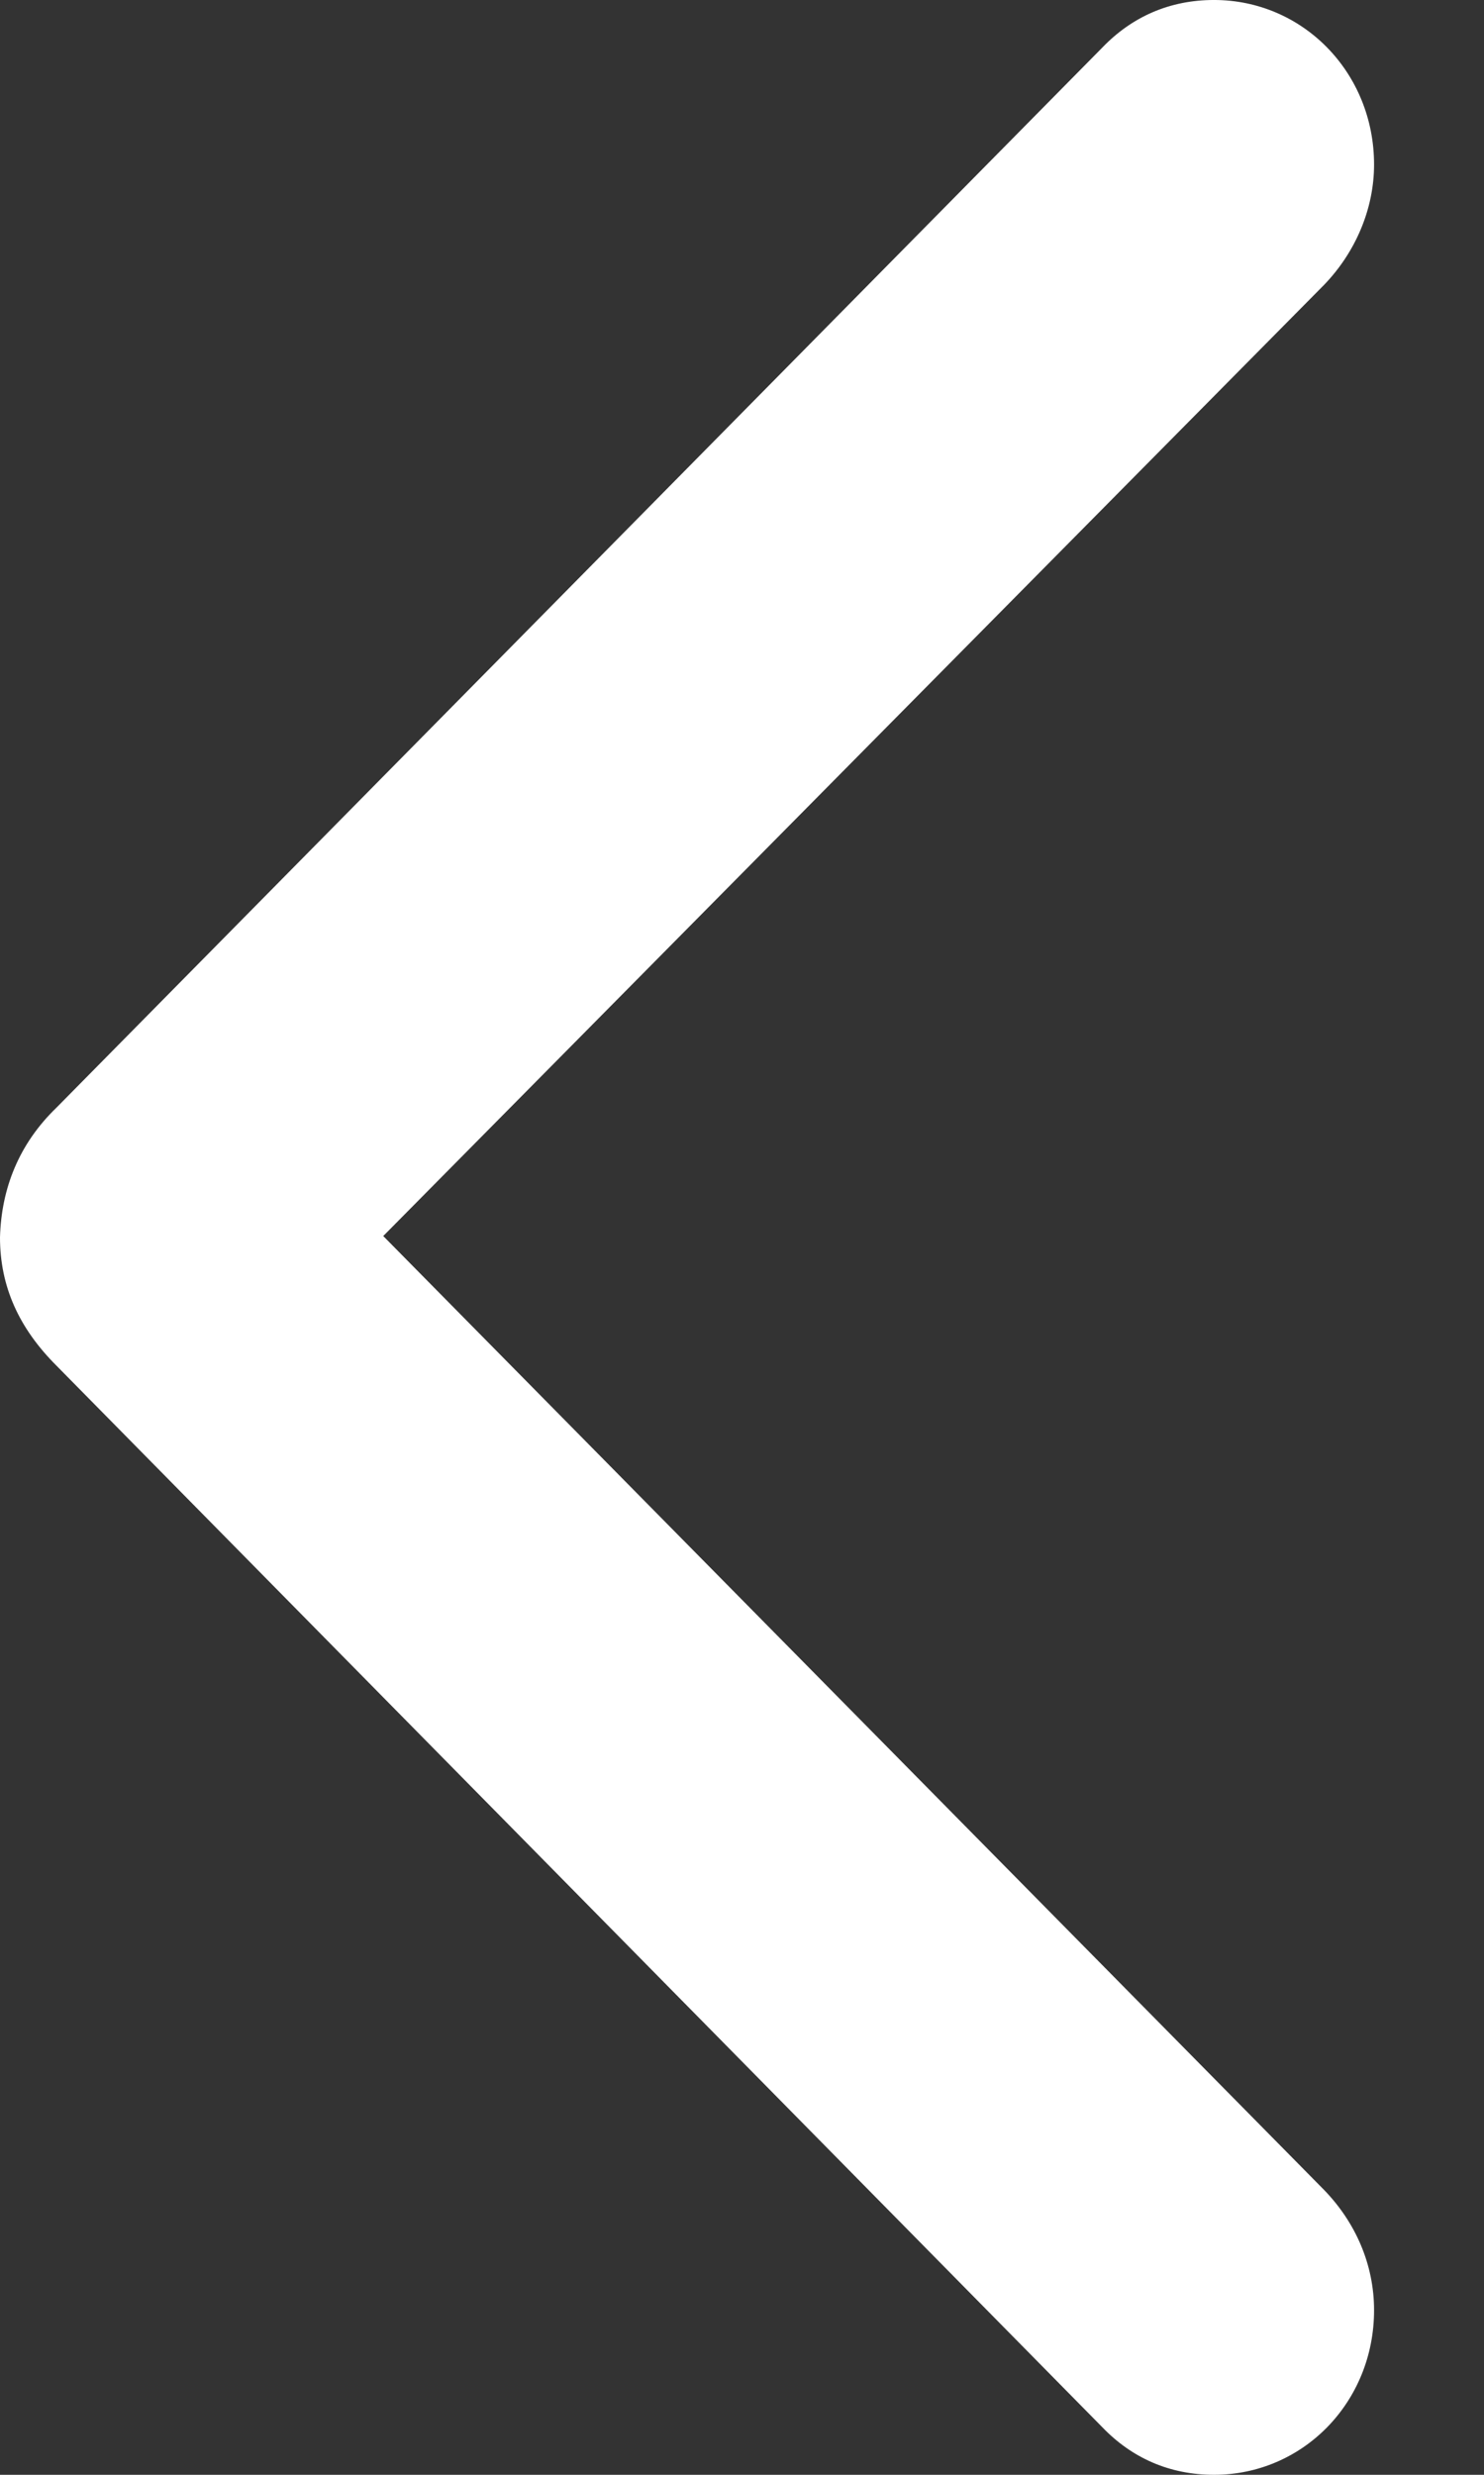 <svg width="12" height="20" viewBox="0 0 12 20" fill="none" xmlns="http://www.w3.org/2000/svg">
<rect x="0" y="0" width="12" height="20" fill="#333333" stroke="none"/>
<path fill-rule="evenodd" clip-rule="evenodd" d="M8.915 19.617L0.457 11.037C0.152 10.733 0 10.395 0 10C0.011 9.605 0.152 9.245 0.457 8.951L8.915 0.383C9.154 0.135 9.459 -9.15527e-05 9.817 -9.15527e-05C10.535 -9.15527e-05 11.111 0.586 11.111 1.33C11.111 1.691 10.959 2.04 10.709 2.3L3.099 9.989L10.709 17.7C10.959 17.959 11.111 18.297 11.111 18.67C11.111 19.414 10.535 20 9.817 20C9.459 20 9.154 19.865 8.915 19.617Z" fill="white"/>
</svg>
